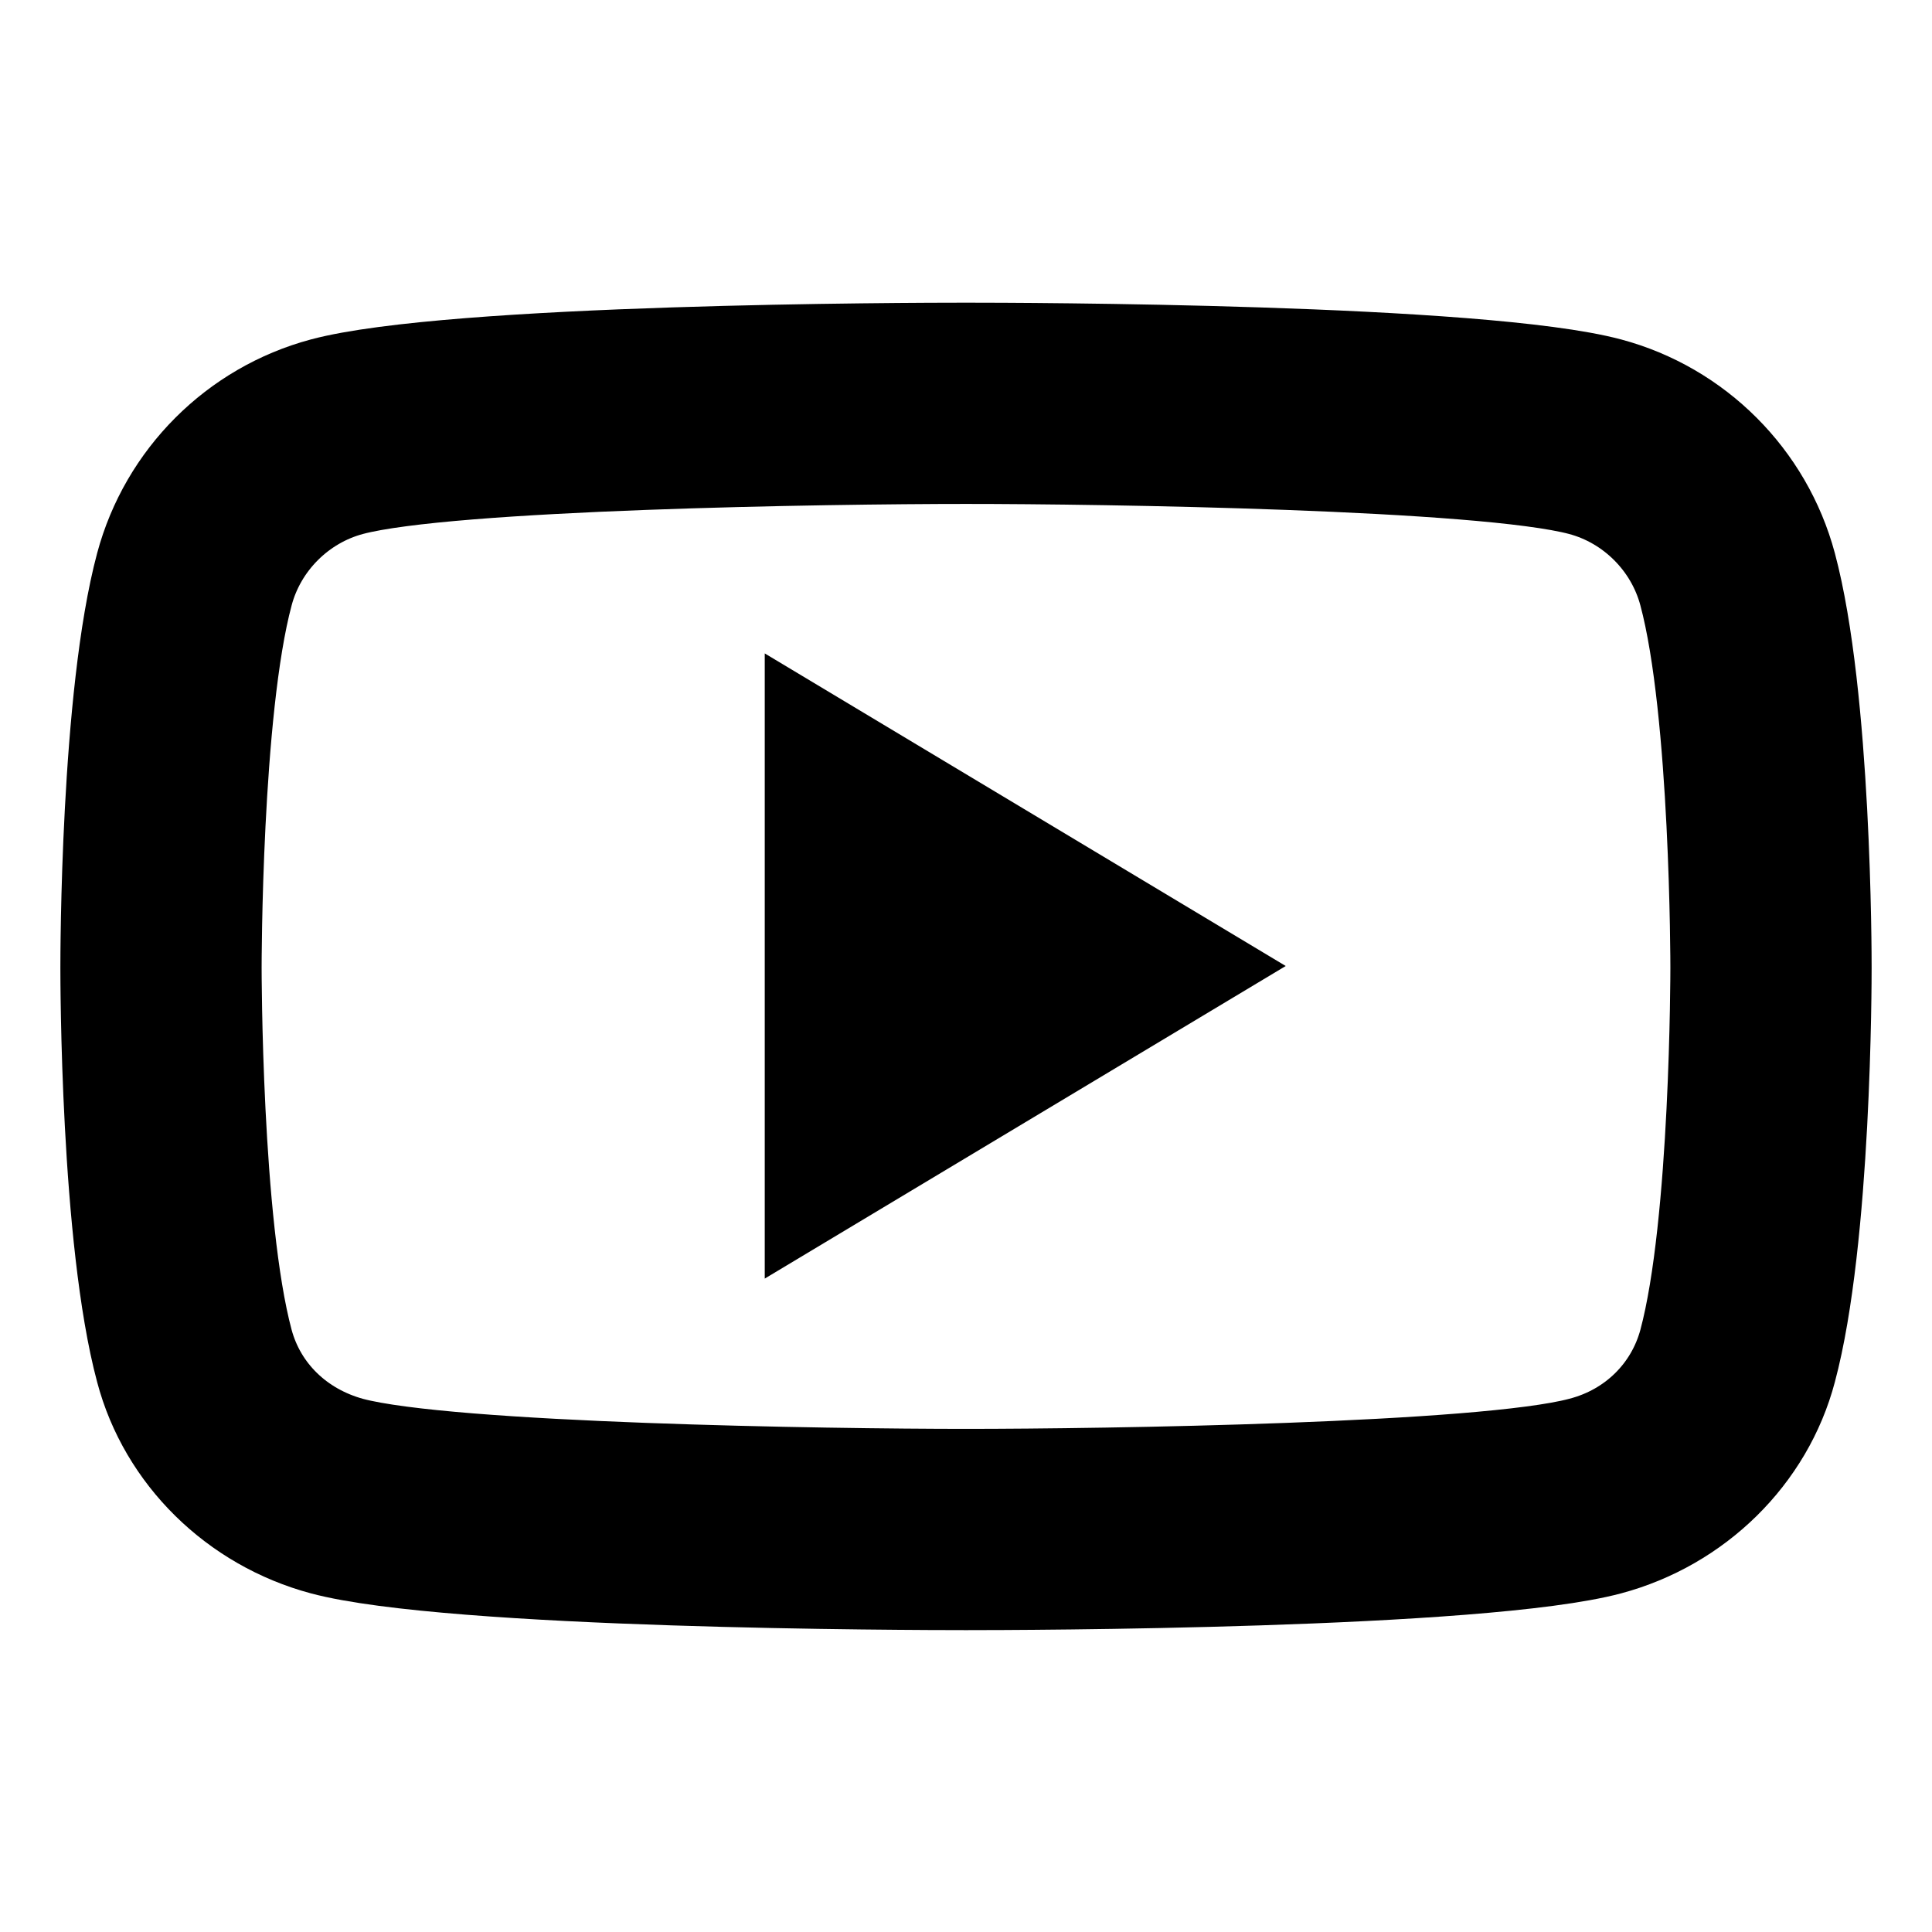 <svg viewBox="0 0 24 24" fill="currentColor" stroke="currentColor" xmlns="http://www.w3.org/2000/svg">
<path d="M22.31 7C22.01 5.88 21.13 5 20.01 4.7C18.4 4.27 12.65 4.26 12 4.26C11.35 4.26 5.6 4.27 3.99 4.7C2.87 5 1.99 5.88 1.69 7C1.25 8.64 1.25 11.88 1.25 12.02C1.25 12.16 1.25 15.4 1.69 17.04C1.98 18.14 2.87 19.01 3.99 19.31C5.6 19.74 11.35 19.75 12 19.75C12.65 19.75 18.4 19.74 20.01 19.31C21.13 19.01 22.02 18.14 22.31 17.04C22.75 15.4 22.75 12.16 22.75 12.02C22.75 11.88 22.75 8.64 22.31 7ZM20.86 16.65C20.7 17.24 20.24 17.7 19.62 17.86C18.42 18.18 13.71 18.25 12 18.25C10.29 18.25 5.58 18.18 4.38 17.86C3.76 17.69 3.3 17.24 3.14 16.65C2.75 15.2 2.75 12.05 2.75 12.02C2.75 11.99 2.75 8.84 3.14 7.39C3.3 6.79 3.78 6.31 4.38 6.15C5.58 5.83 10.29 5.76 12 5.76C13.71 5.76 18.42 5.83 19.62 6.15C20.22 6.31 20.7 6.79 20.86 7.39C21.25 8.84 21.25 11.99 21.25 12.02C21.25 12.05 21.25 15.2 20.86 16.65ZM10 9L15 12L10 15V9Z" />
</svg>
